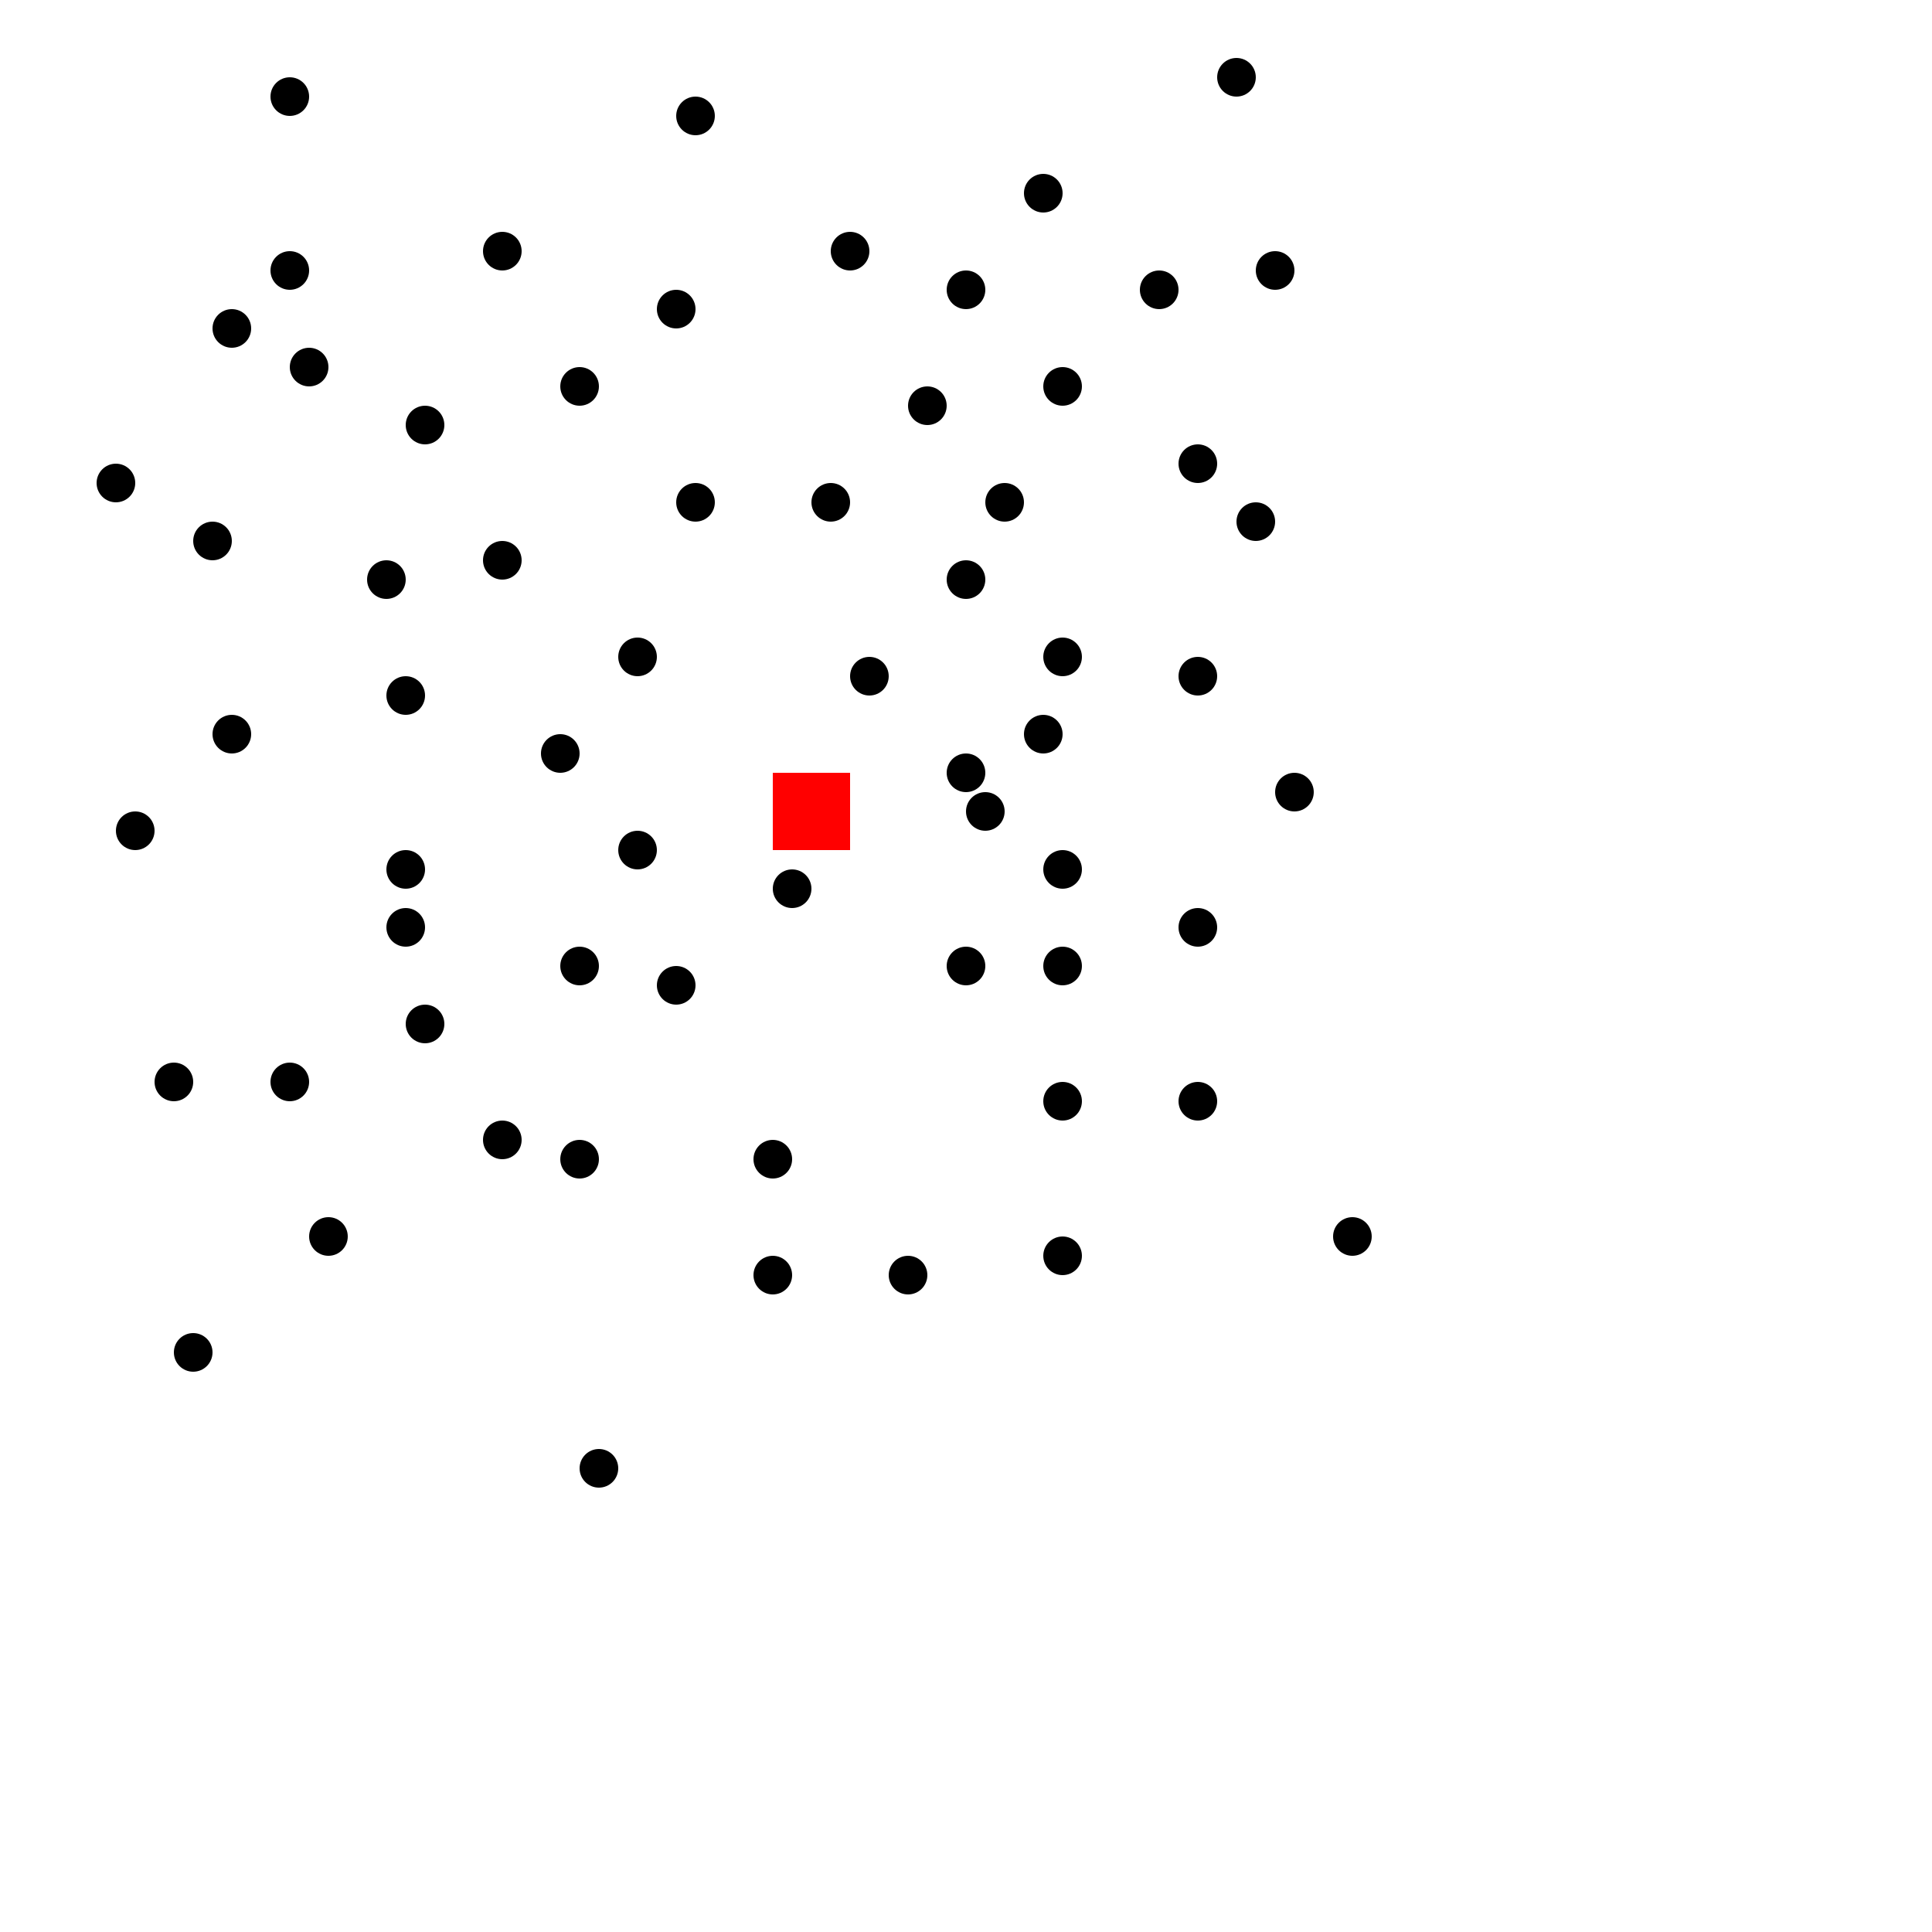 <svg xmlns="http://www.w3.org/2000/svg" version="1.1" width="200" height="200"> 
<rect x=" 80.0 " y=" 80.0 " height="8" width="8" fill="red"/>
<circle cx=" 44.0 " cy=" 44.0 " r="2" fill="black"/>
<circle cx=" 72.0 " cy=" 52.0 " r="2" fill="black"/>
<circle cx=" 42.0 " cy=" 90.0 " r="2" fill="black"/>
<circle cx=" 90.0 " cy=" 70.0 " r="2" fill="black"/>
<circle cx=" 110.0 " cy=" 40.0 " r="2" fill="black"/>
<circle cx=" 66.0 " cy=" 68.0 " r="2" fill="black"/>
<circle cx=" 100.0 " cy=" 100.0 " r="2" fill="black"/>
<circle cx=" 110.0 " cy=" 90.0 " r="2" fill="black"/>
<circle cx=" 52.0 " cy=" 118.0 " r="2" fill="black"/>
<circle cx=" 80.0 " cy=" 132.0 " r="2" fill="black"/>
<circle cx=" 110.0 " cy=" 130.0 " r="2" fill="black"/>
<circle cx=" 70.0 " cy=" 102.0 " r="2" fill="black"/>
<circle cx=" 124.0 " cy=" 70.0 " r="2" fill="black"/>
<circle cx=" 124.0 " cy=" 114.0 " r="2" fill="black"/>
<circle cx=" 124.0 " cy=" 48.0 " r="2" fill="black"/>
<circle cx=" 42.0 " cy=" 72.0 " r="2" fill="black"/>
<circle cx=" 66.0 " cy=" 88.0 " r="2" fill="black"/>
<circle cx=" 18.0 " cy=" 112.0 " r="2" fill="black"/>
<circle cx=" 124.0 " cy=" 96.0 " r="2" fill="black"/>
<circle cx=" 132.0 " cy=" 28.0 " r="2" fill="black"/>
<circle cx=" 88.0 " cy=" 26.0 " r="2" fill="black"/>
<circle cx=" 52.0 " cy=" 26.0 " r="2" fill="black"/>
<circle cx=" 22.0 " cy=" 56.0 " r="2" fill="black"/>
<circle cx=" 14.0 " cy=" 86.0 " r="2" fill="black"/>
<circle cx=" 34.0 " cy=" 128.0 " r="2" fill="black"/>
<circle cx=" 82.0 " cy=" 92.0 " r="2" fill="black"/>
<circle cx=" 110.0 " cy=" 68.0 " r="2" fill="black"/>
<circle cx=" 70.0 " cy=" 32.0 " r="2" fill="black"/>
<circle cx=" 104.0 " cy=" 52.0 " r="2" fill="black"/>
<circle cx=" 86.0 " cy=" 52.0 " r="2" fill="black"/>
<circle cx=" 62.0 " cy=" 152.0 " r="2" fill="black"/>
<circle cx=" 44.0 " cy=" 106.0 " r="2" fill="black"/>
<circle cx=" 52.0 " cy=" 58.0 " r="2" fill="black"/>
<circle cx=" 100.0 " cy=" 80.0 " r="2" fill="black"/>
<circle cx=" 110.0 " cy=" 100.0 " r="2" fill="black"/>
<circle cx=" 108.0 " cy=" 20.0 " r="2" fill="black"/>
<circle cx=" 120.0 " cy=" 30.0 " r="2" fill="black"/>
<circle cx=" 94.0 " cy=" 132.0 " r="2" fill="black"/>
<circle cx=" 60.0 " cy=" 120.0 " r="2" fill="black"/>
<circle cx=" 60.0 " cy=" 100.0 " r="2" fill="black"/>
<circle cx=" 24.0 " cy=" 34.0 " r="2" fill="black"/>
<circle cx=" 30.0 " cy=" 28.0 " r="2" fill="black"/>
<circle cx=" 32.0 " cy=" 38.0 " r="2" fill="black"/>
<circle cx=" 42.0 " cy=" 96.0 " r="2" fill="black"/>
<circle cx=" 100.0 " cy=" 60.0 " r="2" fill="black"/>
<circle cx=" 102.0 " cy=" 84.0 " r="2" fill="black"/>
<circle cx=" 100.0 " cy=" 30.0 " r="2" fill="black"/>
<circle cx=" 96.0 " cy=" 42.0 " r="2" fill="black"/>
<circle cx=" 24.0 " cy=" 76.0 " r="2" fill="black"/>
<circle cx=" 30.0 " cy=" 112.0 " r="2" fill="black"/>
<circle cx=" 58.0 " cy=" 78.0 " r="2" fill="black"/>
<circle cx=" 108.0 " cy=" 76.0 " r="2" fill="black"/>
<circle cx=" 110.0 " cy=" 114.0 " r="2" fill="black"/>
<circle cx=" 134.0 " cy=" 82.0 " r="2" fill="black"/>
<circle cx=" 20.0 " cy=" 140.0 " r="2" fill="black"/>
<circle cx=" 12.0 " cy=" 50.0 " r="2" fill="black"/>
<circle cx=" 130.0 " cy=" 54.0 " r="2" fill="black"/>
<circle cx=" 80.0 " cy=" 120.0 " r="2" fill="black"/>
<circle cx=" 140.0 " cy=" 128.0 " r="2" fill="black"/>
<circle cx=" 128.0 " cy=" 8.0 " r="2" fill="black"/>
<circle cx=" 72.0 " cy=" 12.0 " r="2" fill="black"/>
<circle cx=" 60.0 " cy=" 40.0 " r="2" fill="black"/>
<circle cx=" 40.0 " cy=" 60.0 " r="2" fill="black"/>
<circle cx=" 30.0 " cy=" 10.0 " r="2" fill="black"/>
</svg>